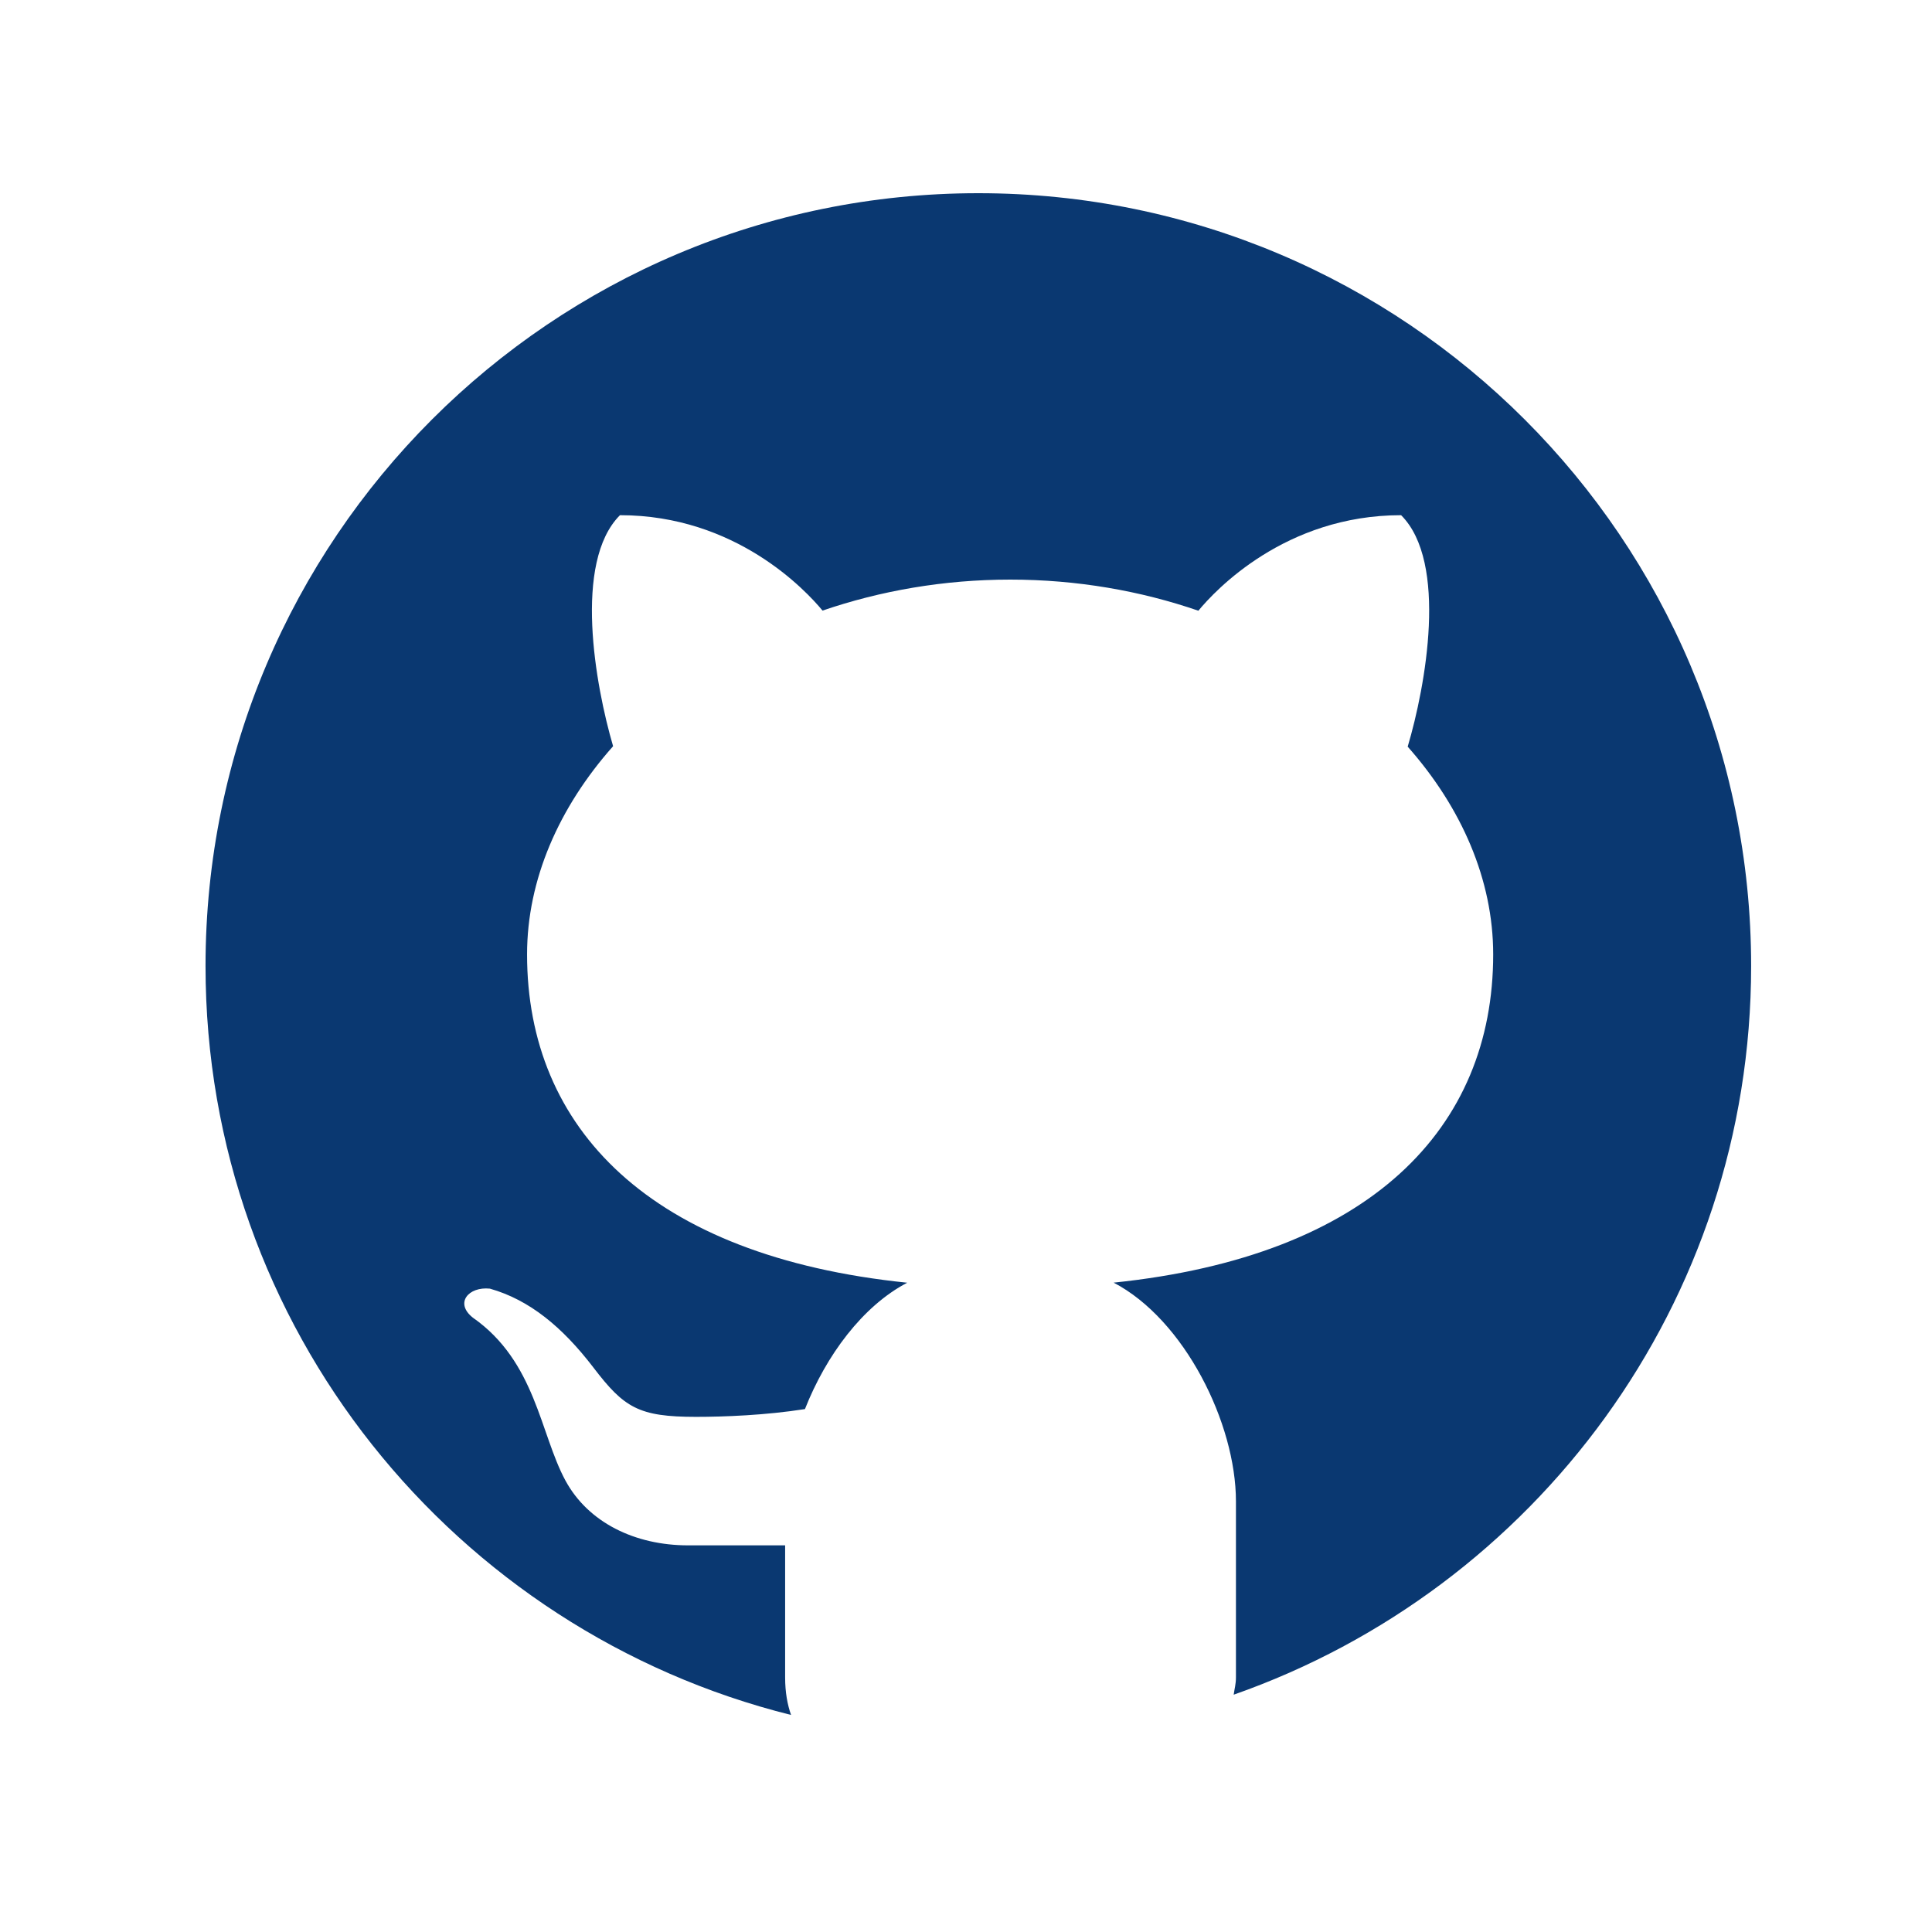 <svg width="47" height="47" viewBox="0 0 47 47" fill="none" xmlns="http://www.w3.org/2000/svg">
<path d="M23.8 4.7C13.418 4.7 5 13.118 5 23.5C5 32.309 11.066 39.681 19.244 41.72C19.156 41.467 19.1 41.172 19.1 40.807V37.594C18.337 37.594 17.059 37.594 16.738 37.594C15.451 37.594 14.308 37.041 13.753 36.013C13.137 34.871 13.031 33.124 11.505 32.056C11.052 31.7 11.397 31.294 11.918 31.349C12.882 31.622 13.681 32.283 14.433 33.264C15.182 34.246 15.534 34.468 16.933 34.468C17.612 34.468 18.627 34.429 19.582 34.279C20.096 32.974 20.985 31.772 22.07 31.205C15.81 30.561 12.822 27.446 12.822 23.218C12.822 21.398 13.598 19.637 14.915 18.153C14.483 16.68 13.939 13.677 15.082 12.533C17.898 12.533 19.601 14.36 20.01 14.854C21.414 14.373 22.956 14.1 24.576 14.1C26.199 14.1 27.746 14.373 29.153 14.857C29.558 14.366 31.262 12.533 34.085 12.533C35.232 13.679 34.682 16.694 34.245 18.164C35.555 19.644 36.325 21.401 36.325 23.218C36.325 27.443 33.343 30.556 27.092 31.203C28.812 32.101 30.067 34.623 30.067 36.524V40.807C30.067 40.97 30.031 41.087 30.012 41.227C37.338 38.659 42.6 31.703 42.6 23.5C42.6 13.118 34.182 4.7 23.8 4.7Z" fill="#0A3871"/>
</svg>

